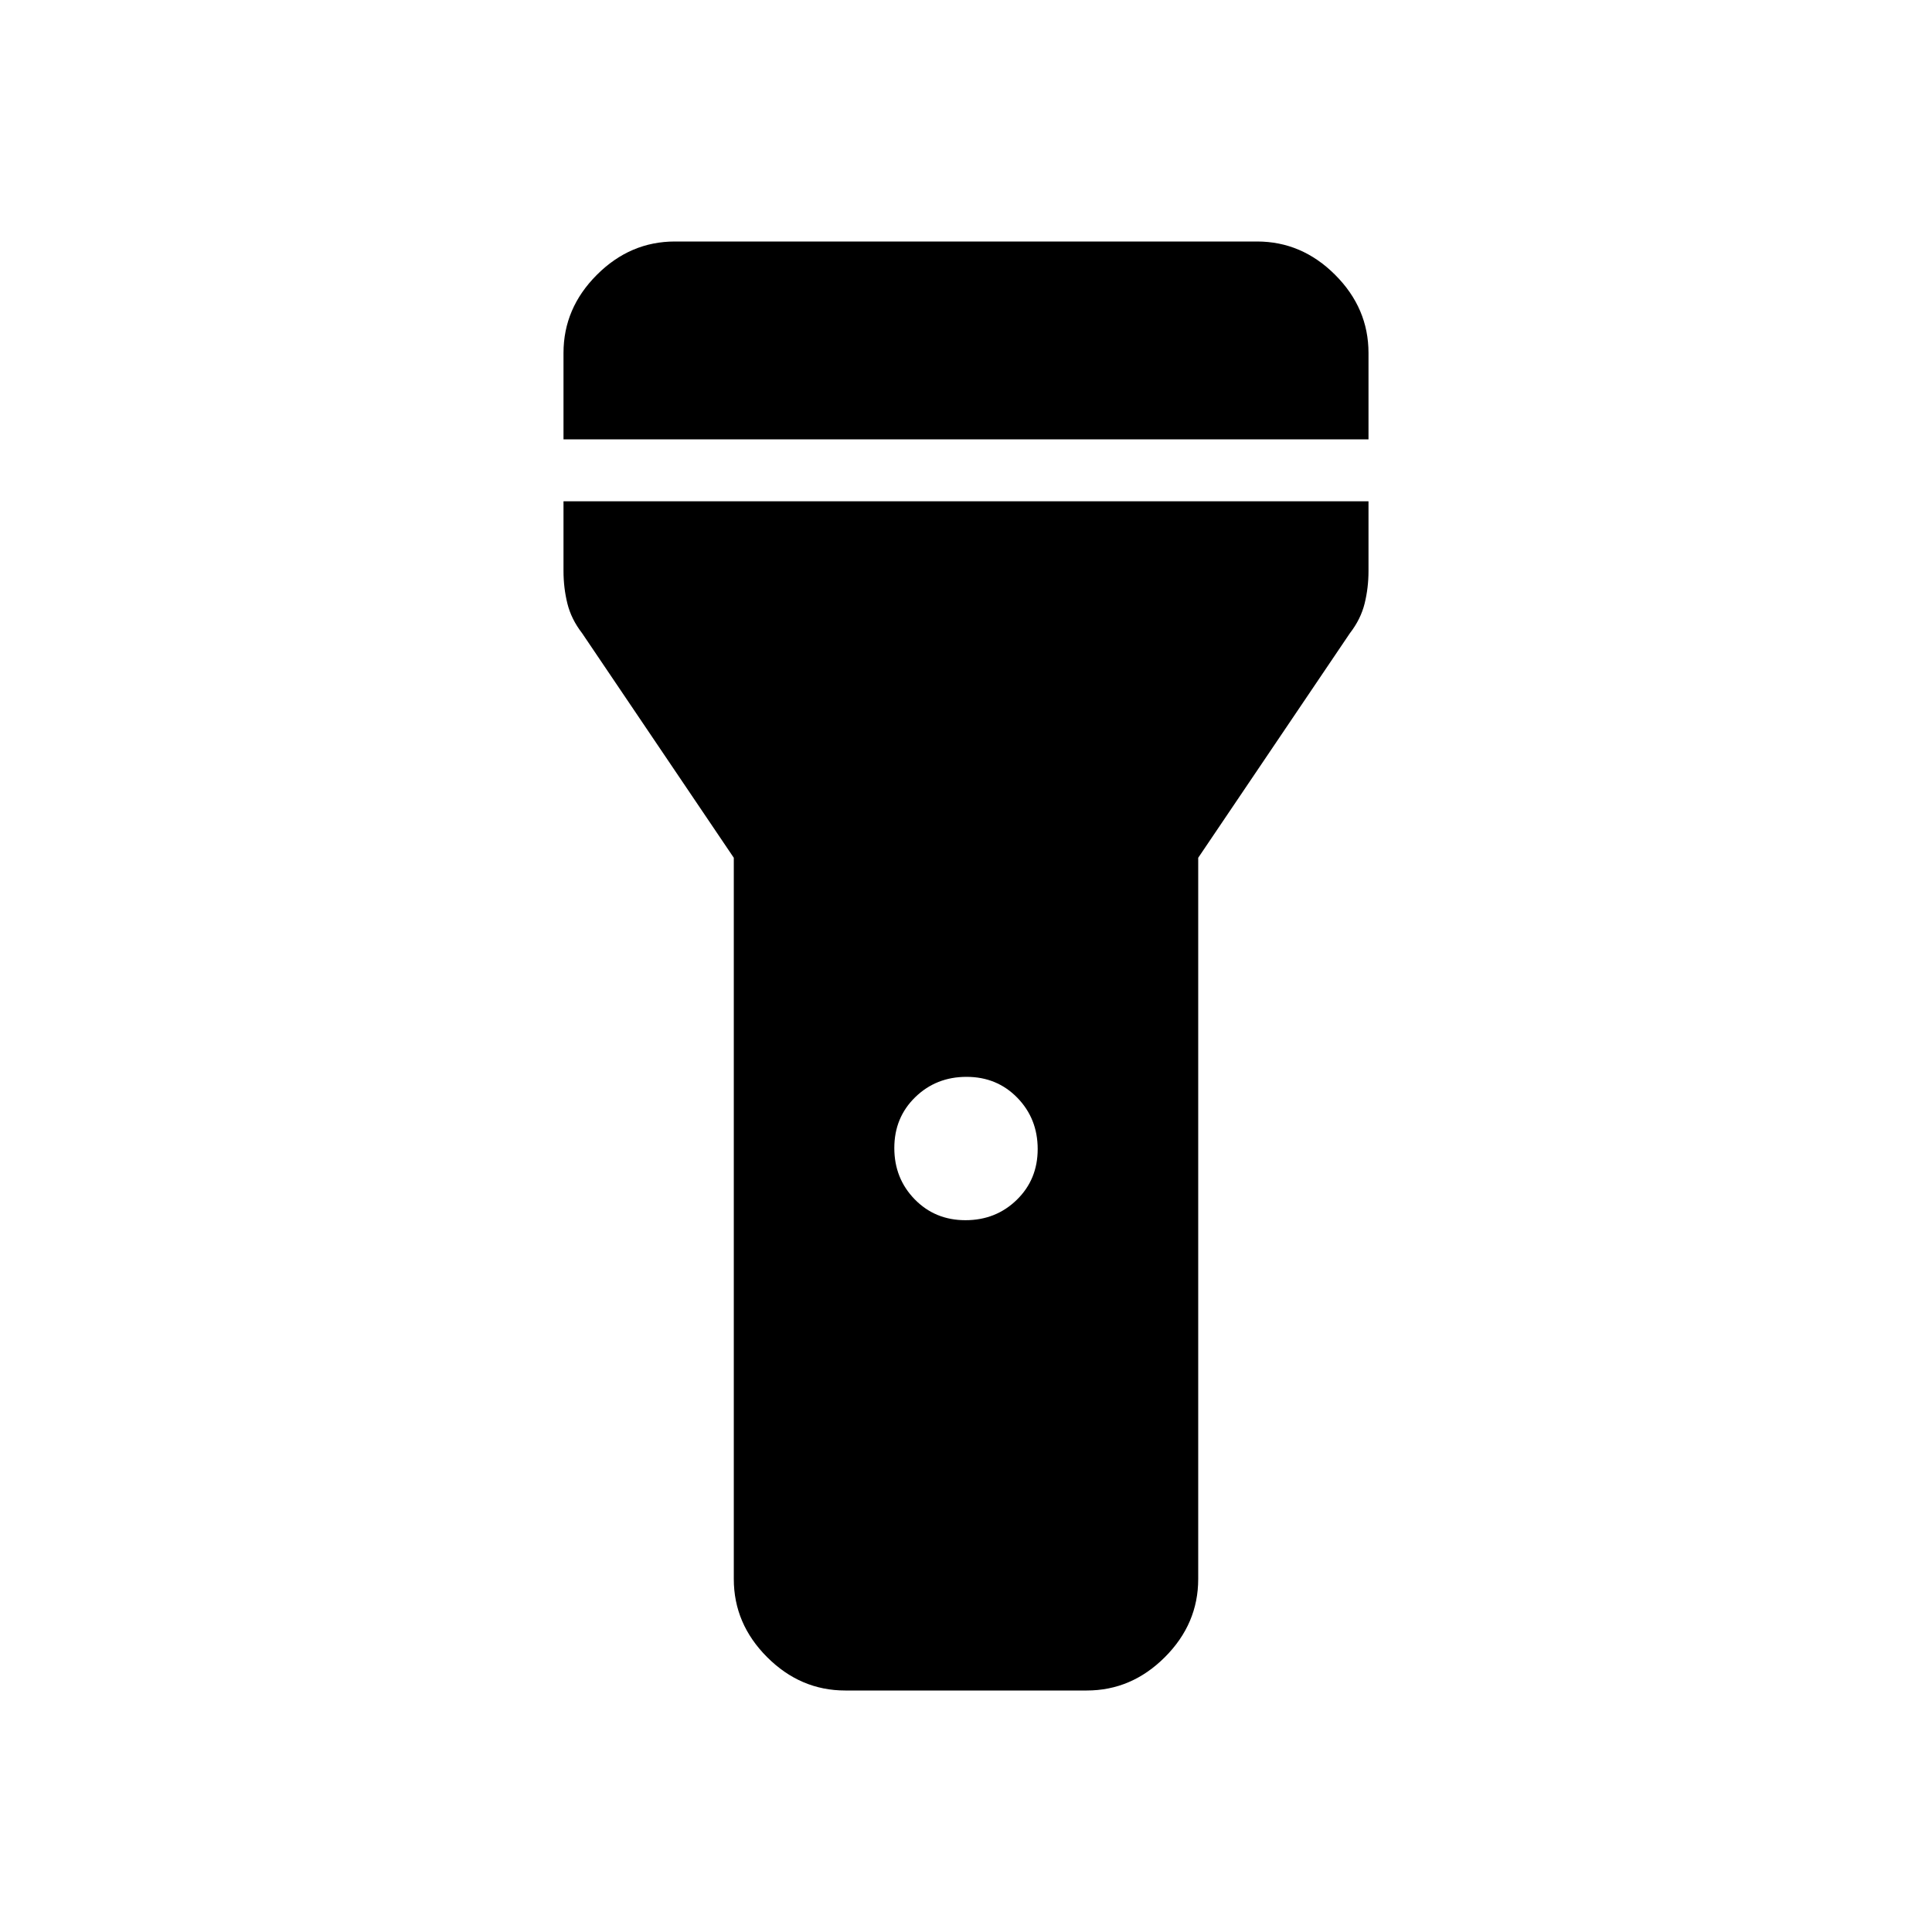 <svg xmlns="http://www.w3.org/2000/svg" width="48" height="48" viewBox="0 -960 960 960"><path d="M280-741.69v-42.93q0-22.25 16.57-38.81Q313.13-840 335.38-840h289.24q22.25 0 38.81 16.57Q680-806.87 680-784.62v42.93H280Zm199.73 388q15.12 0 25.5-10.12 10.39-10.12 10.39-25.23 0-15.11-10.12-25.5-10.12-10.38-25.23-10.38-15.12 0-25.5 10.11-10.39 10.12-10.39 25.24 0 15.11 10.12 25.49 10.12 10.39 25.23 10.39ZM364.62-175.38v-358.39l-75.39-111.61q-5.38-6.96-7.31-14.76-1.92-7.8-1.92-16.17v-34.61h400v34.61q0 8.37-1.92 16.17-1.93 7.8-7.31 14.76l-75.39 111.61v358.39q0 22.25-16.56 38.81Q562.25-120 540-120H420q-22.25 0-38.82-16.57-16.56-16.56-16.56-38.81Z"/></svg>